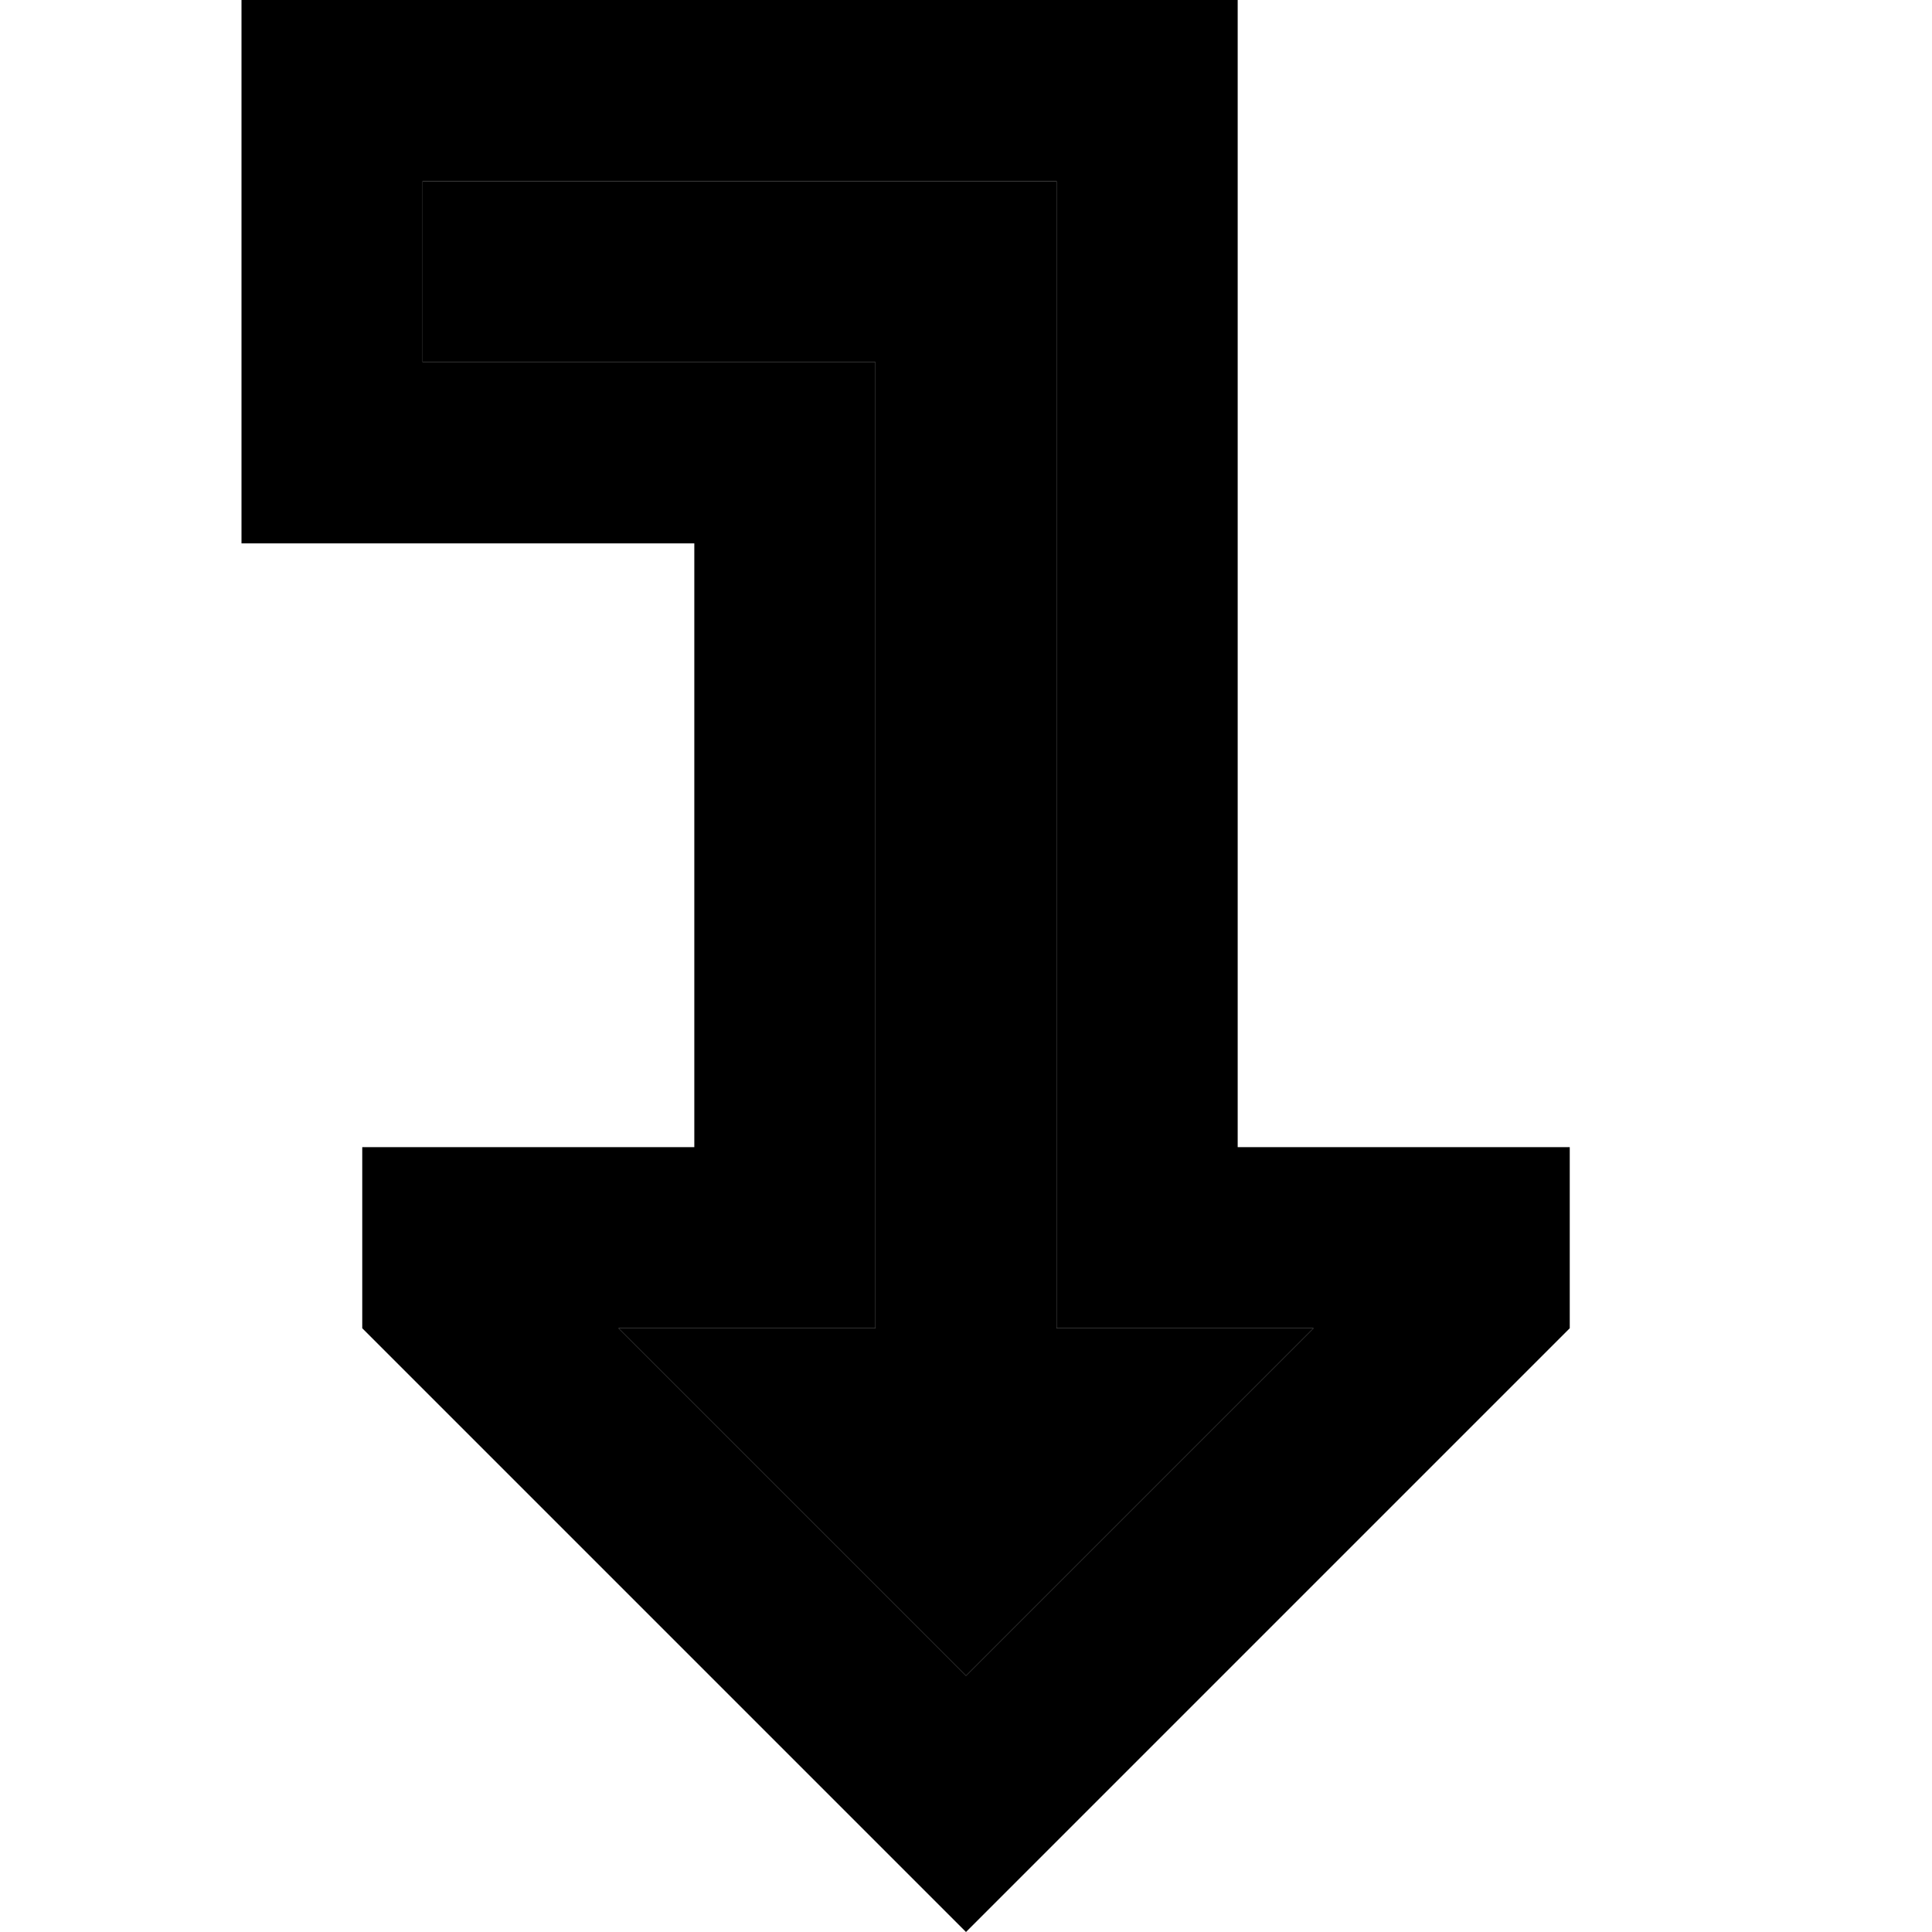 <svg xmlns="http://www.w3.org/2000/svg" width="24" height="24" viewBox="0 0 384 512"><path class="pr-icon-duotone-secondary" d="M48 48l0 48 72 0 48 0 0 48 0 160 0 48-48 0-20.1 0L192 444.1 284.1 352 264 352l-48 0 0-48 0-256L48 48z"/><path class="pr-icon-duotone-primary" d="M120 192l0-48-48 0-24 0L0 144 0 96 0 48 0 0 48 0 216 0l48 0 0 48 0 208 0 48 40 0 8 0 40 0 0 48L225.9 478.1 192 512l-33.9-33.9L32 352l0-48 40 0 8 0 40 0 0-48 0-64zM99.9 352L192 444.1 284.1 352 264 352l-48 0 0-48 0-256L48 48l0 48 72 0 48 0 0 48 0 160 0 48-48 0-20.1 0z"/></svg>
